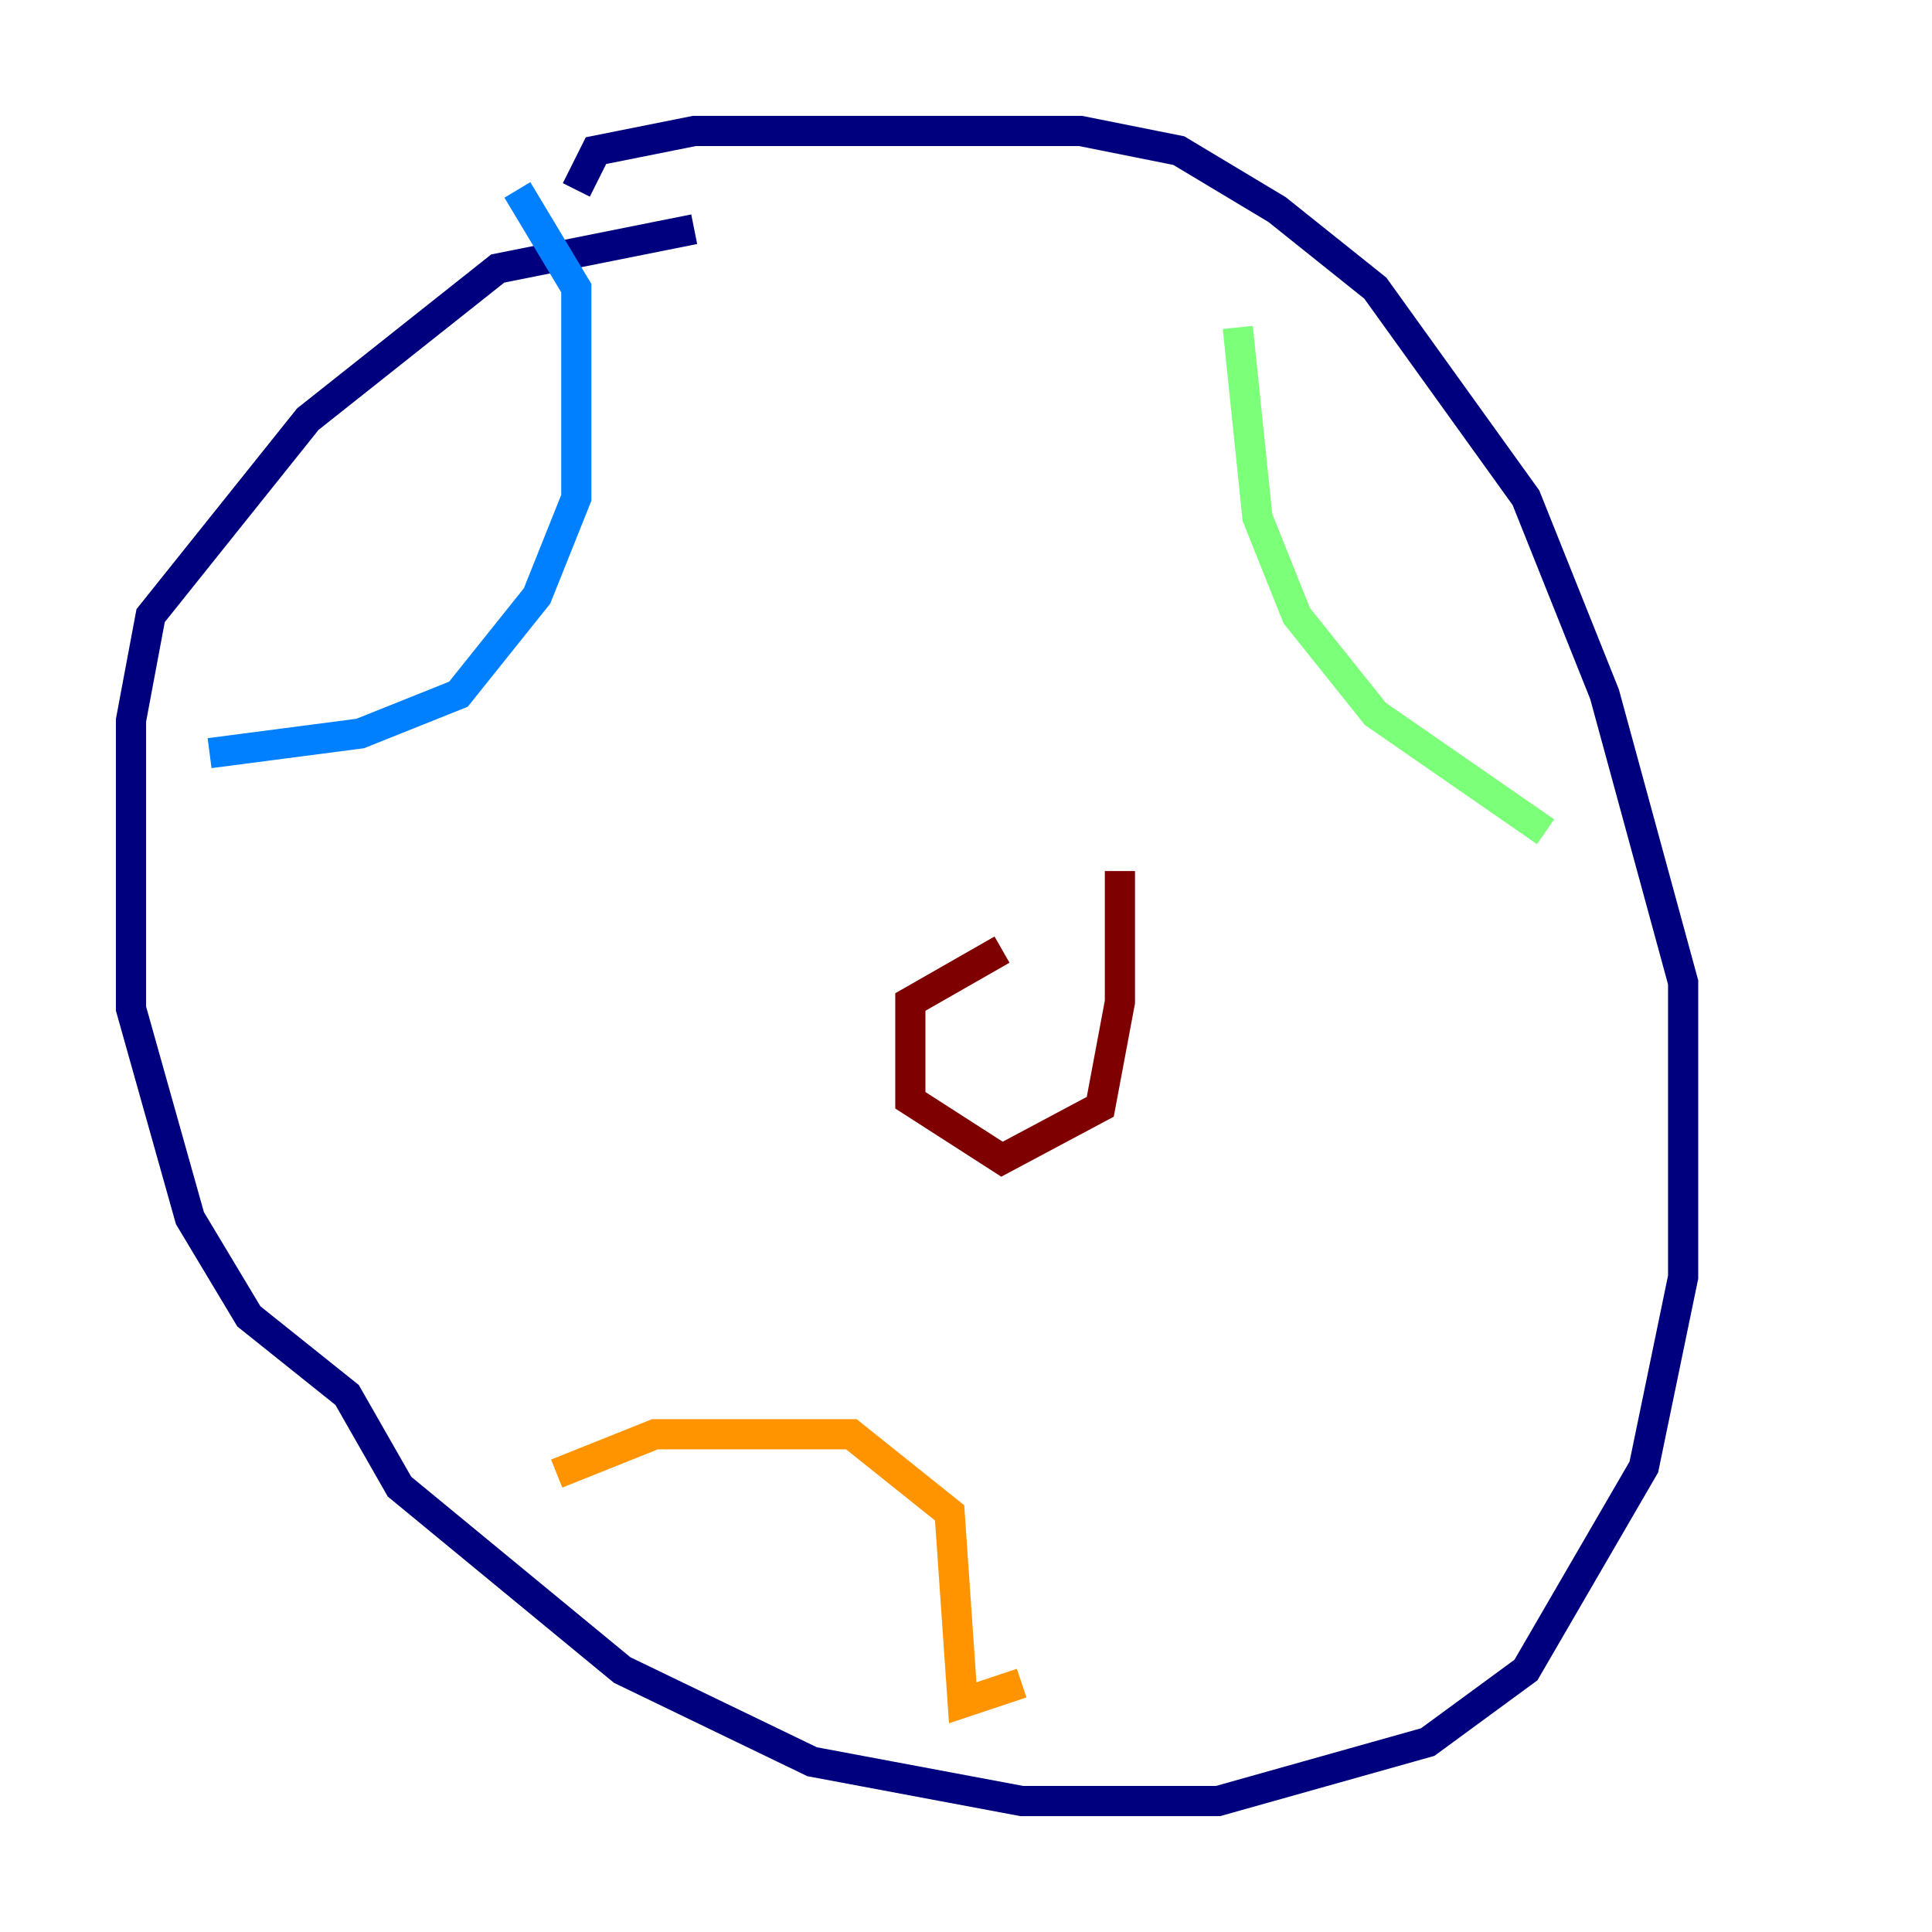 <?xml version="1.0" encoding="utf-8" ?>
<svg baseProfile="tiny" height="128" version="1.2" viewBox="0,0,128,128" width="128" xmlns="http://www.w3.org/2000/svg" xmlns:ev="http://www.w3.org/2001/xml-events" xmlns:xlink="http://www.w3.org/1999/xlink"><defs /><polyline fill="none" points="45.993,15.186 32.976,17.79 20.393,27.77 9.98,40.786 8.678,47.729 8.678,66.82 12.583,80.705 16.488,87.214 22.997,92.42 26.468,98.495 41.22,110.644 53.803,116.719 67.688,119.322 80.705,119.322 94.59,115.417 101.098,110.644 108.909,97.193 111.512,84.61 111.512,65.085 106.305,45.993 101.098,32.976 91.119,19.091 84.61,13.885 78.102,9.98 71.593,8.678 45.993,8.678 39.485,9.98 38.183,12.583" stroke="#00007f" stroke-width="2" /><polyline fill="none" points="34.278,12.583 38.183,19.091 38.183,32.976 35.58,39.485 30.373,45.993 23.864,48.597 13.885,49.898" stroke="#0080ff" stroke-width="2" /><polyline fill="none" points="82.007,21.695 83.308,34.278 85.912,40.786 91.119,47.295 102.4,55.105" stroke="#7cff79" stroke-width="2" /><polyline fill="none" points="36.881,97.627 43.39,95.024 56.407,95.024 62.915,100.231 63.783,112.814 67.688,111.512" stroke="#ff9400" stroke-width="2" /><polyline fill="none" points="66.386,62.915 60.312,66.386 60.312,72.895 66.386,76.8 72.895,73.329 74.197,66.386 74.197,57.709" stroke="#7f0000" stroke-width="2" /></svg>